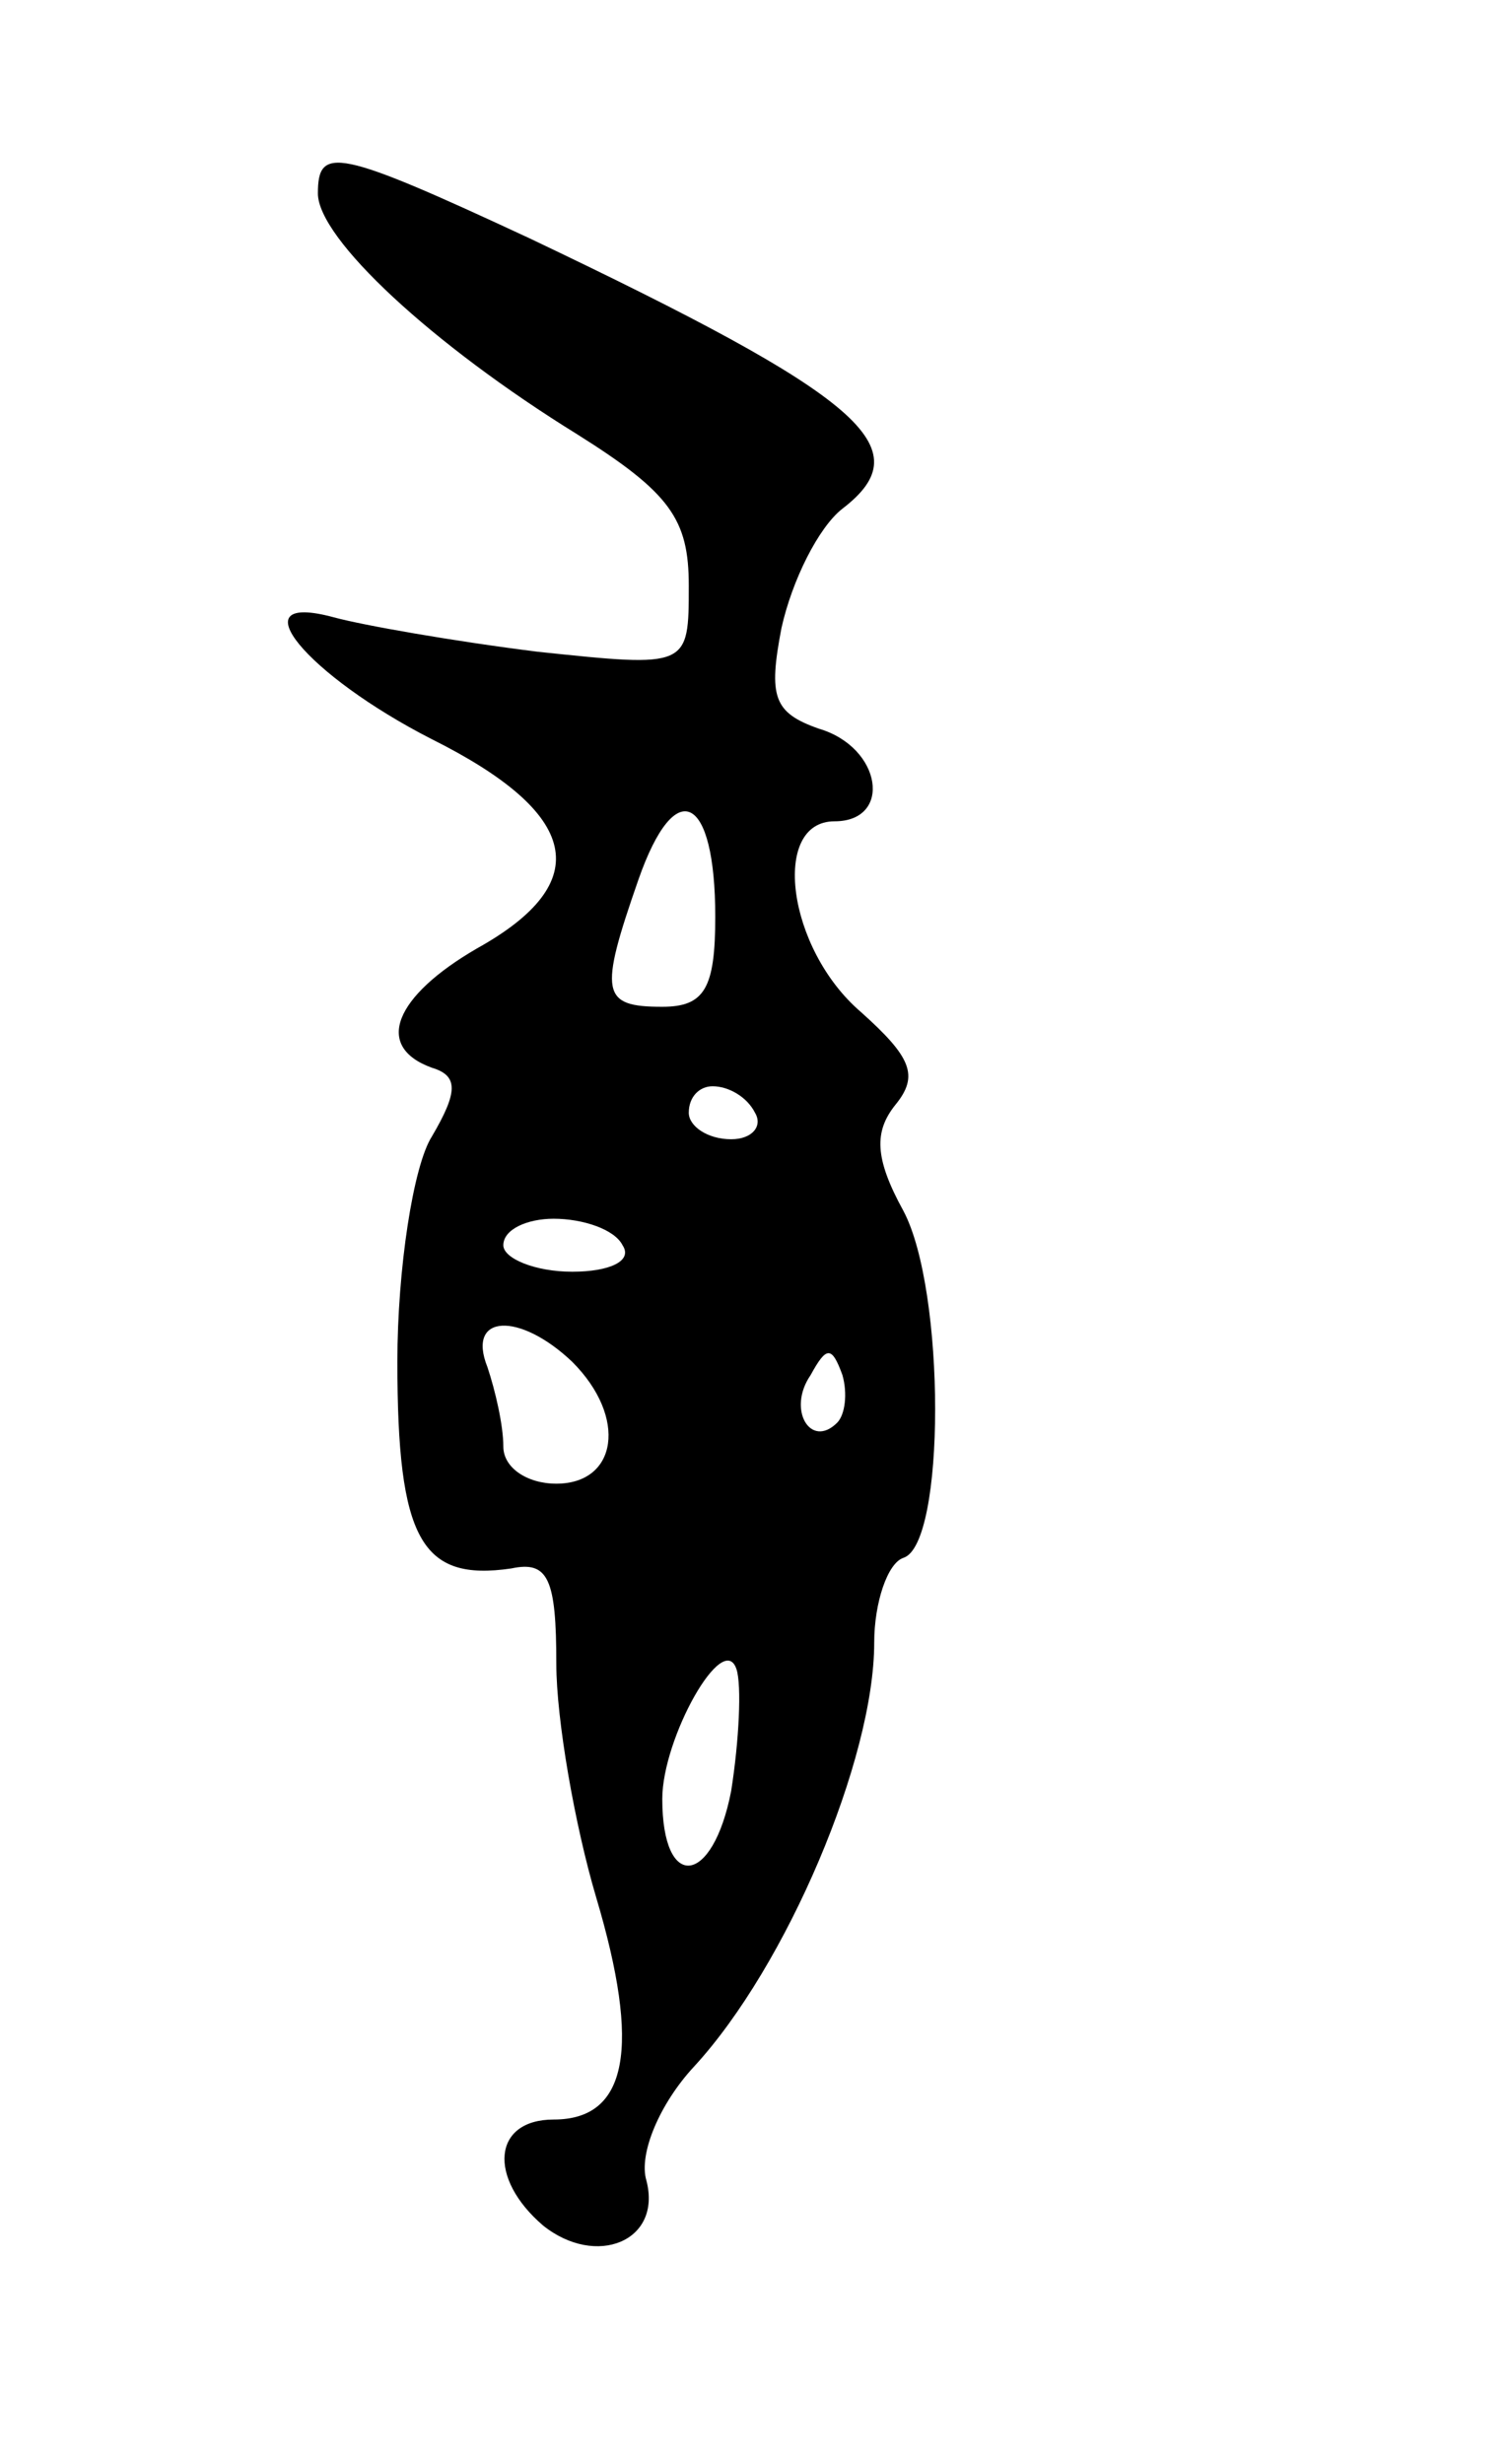 <svg version="1.0" xmlns="http://www.w3.org/2000/svg"
 width="57pt" height="93pt" viewBox="0 0 57 93"
 preserveAspectRatio="xMidYMid meet">
<g transform="translate(0,93) scale(0.1,-0.1)"
fill="#000000" stroke="none">
<path d="M120 857 c0 -17 43 -57 98 -91 35 -22 42 -32 42 -57 0 -31 0 -31 -57
-25 -32 4 -66 10 -77 13 -37 10 -10 -22 37 -46 56 -28 62 -54 17 -79 -31 -18
-39 -37 -17 -45 10 -3 10 -9 0 -26 -7 -11 -13 -50 -13 -85 0 -67 9 -83 43 -78
14 3 17 -4 17 -36 0 -21 7 -61 15 -88 17 -57 12 -84 -16 -84 -23 0 -25 -22 -4
-40 20 -16 45 -6 39 17 -3 10 5 29 18 43 35 38 68 116 68 160 0 15 5 30 11 32
16 5 16 101 0 131 -11 20 -11 30 -3 40 9 11 6 18 -13 35 -28 24 -34 72 -10 72
22 0 18 28 -6 35 -17 6 -19 12 -14 38 4 18 14 38 23 45 30 23 8 42 -118 102
-73 34 -80 35 -80 17z m150 -273 c0 -27 -4 -34 -20 -34 -23 0 -24 5 -9 48 14
40 29 32 29 -14z m15 -74 c3 -5 -1 -10 -9 -10 -9 0 -16 5 -16 10 0 6 4 10 9
10 6 0 13 -4 16 -10z m-50 -50 c4 -6 -5 -10 -19 -10 -14 0 -26 5 -26 10 0 6 9
10 19 10 11 0 23 -4 26 -10z m-19 -44 c21 -21 17 -46 -6 -46 -11 0 -20 6 -20
14 0 8 -3 21 -6 30 -8 20 12 21 32 2z m100 -23 c-10 -10 -19 5 -10 18 6 11 8
11 12 0 2 -7 1 -15 -2 -18z m-40 -139 c-7 -36 -26 -38 -26 -3 0 23 23 64 28
49 2 -6 1 -27 -2 -46z"/>
</g>
</svg>

